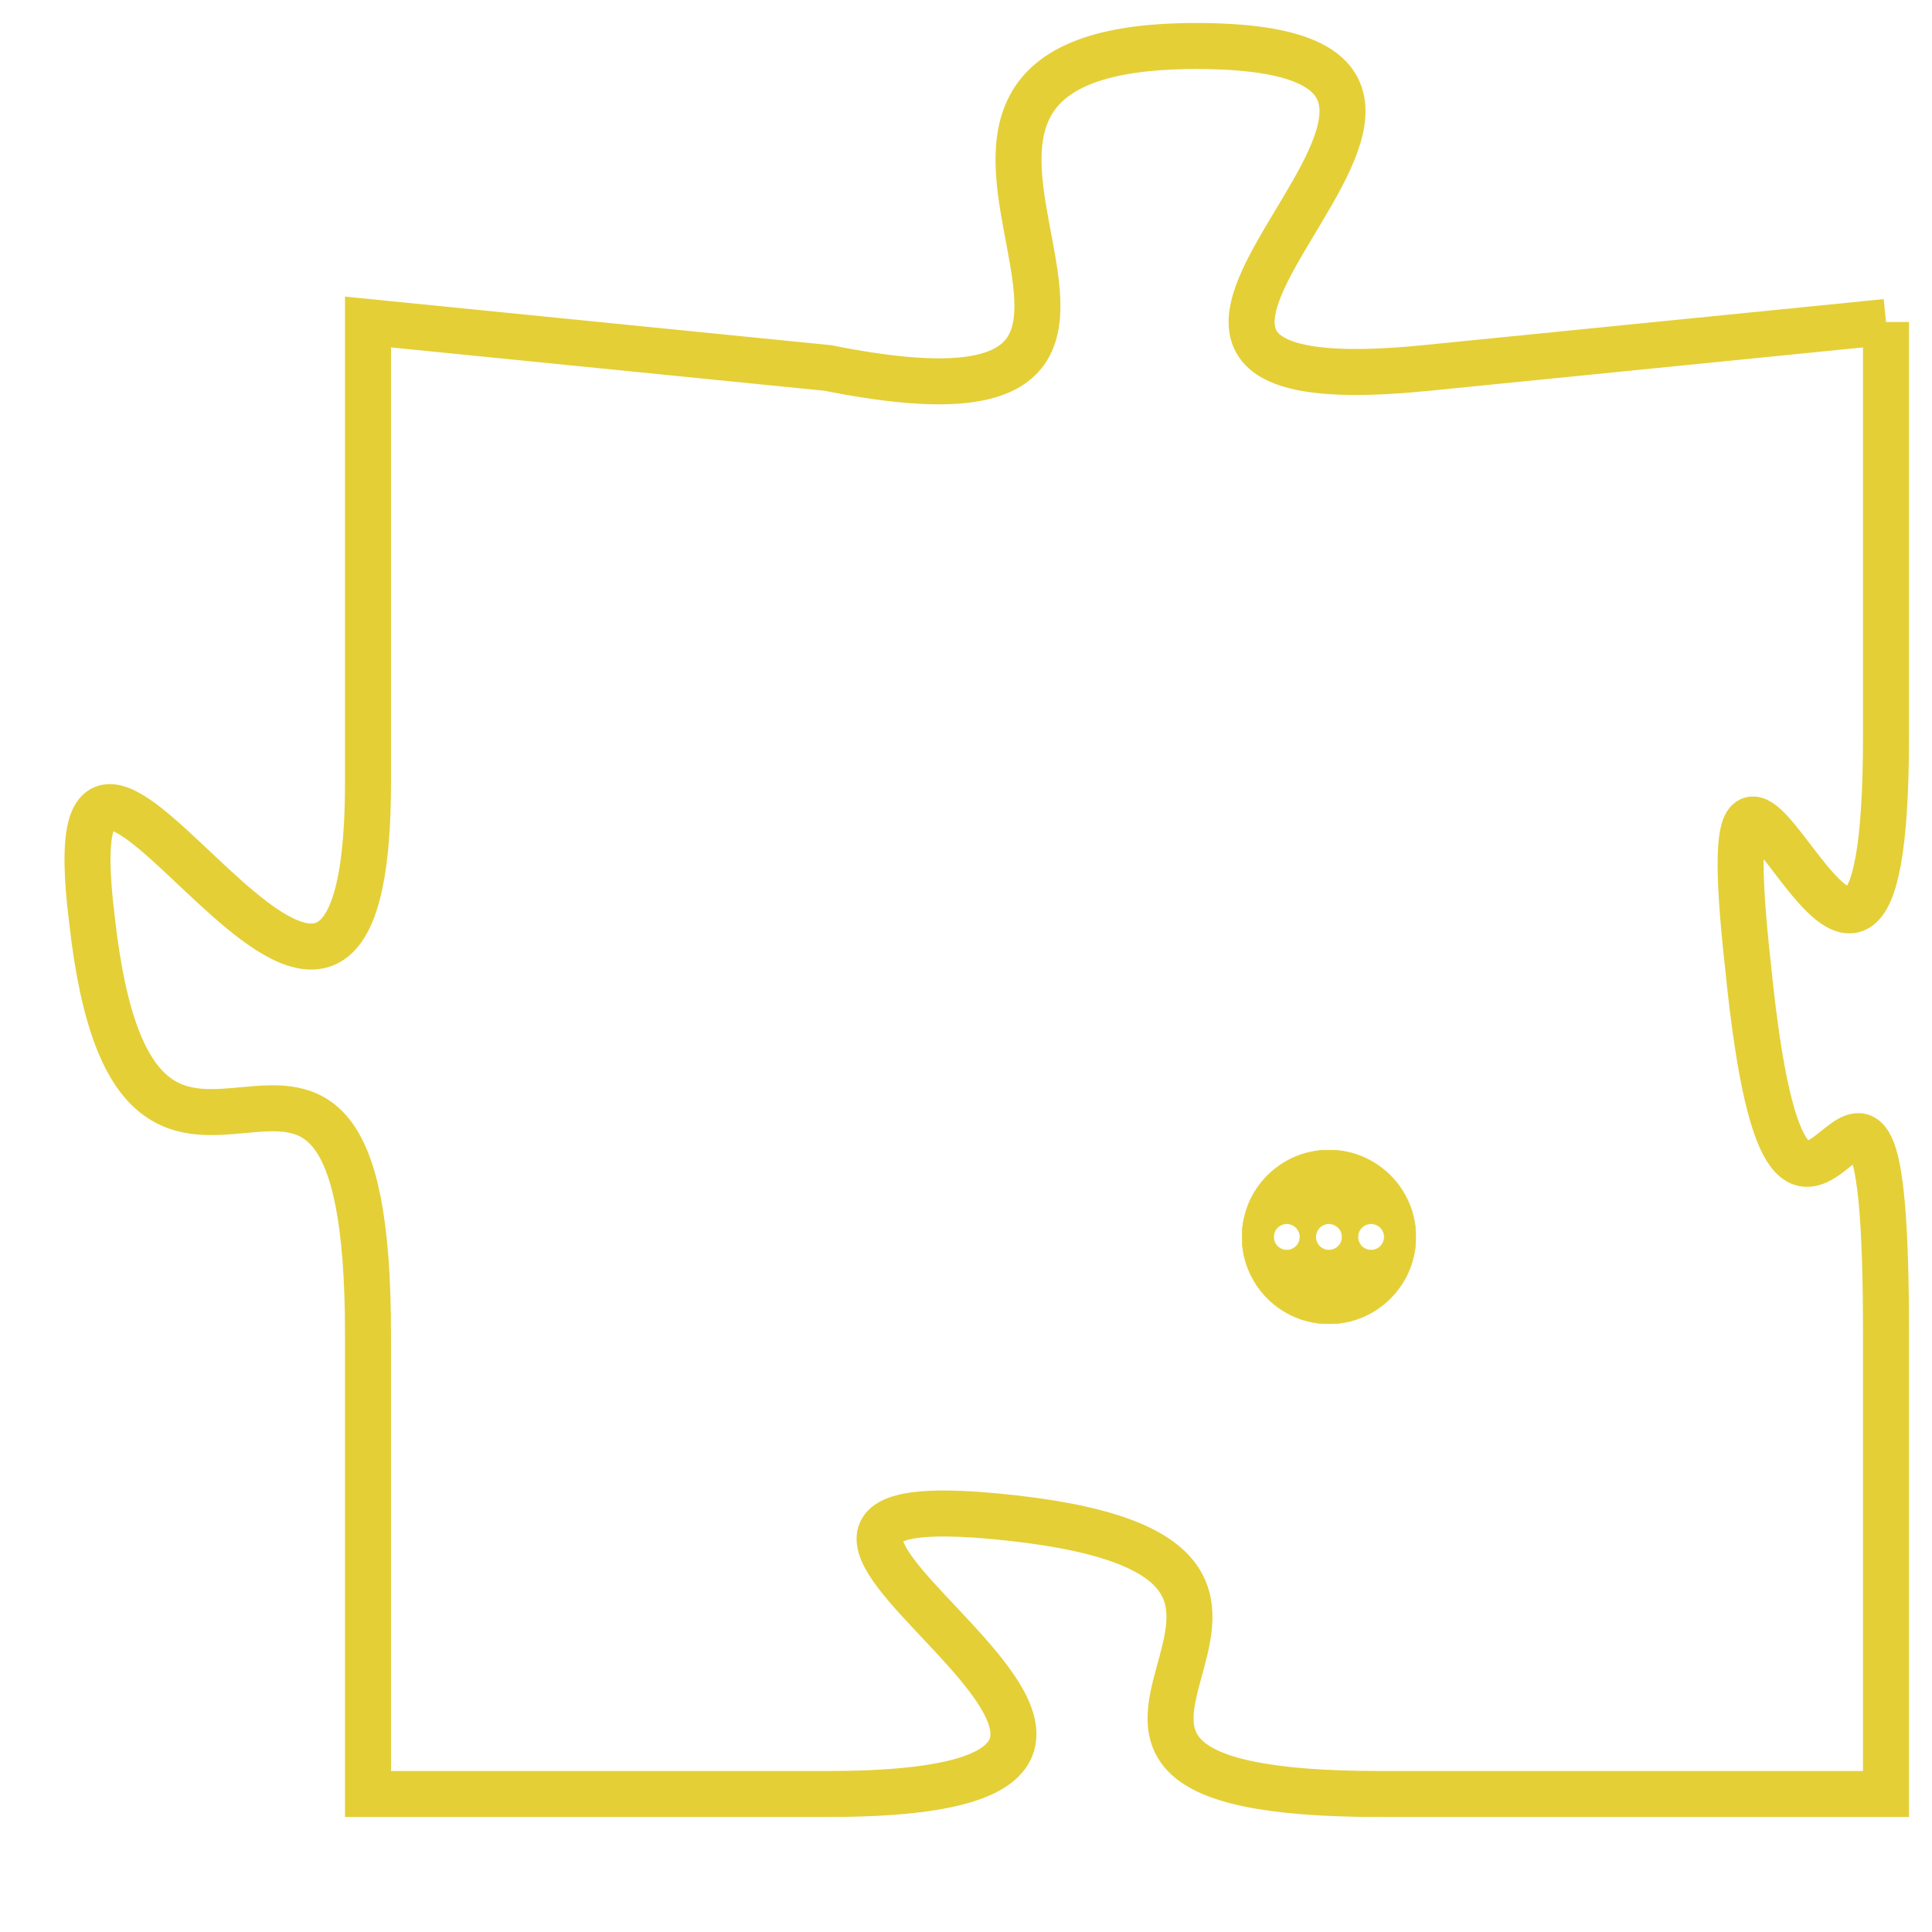 <svg version="1.1" xmlns="http://www.w3.org/2000/svg" xmlns:xlink="http://www.w3.org/1999/xlink" fill="transparent" x="0" y="0" width="350" height="350" preserveAspectRatio="xMinYMin slice"><style type="text/css">.links{fill:transparent;stroke: #E4CF37;}.links:hover{fill:#63D272; opacity:0.4;}</style><defs><g id="allt"><path id="t761" d="M3696,160 L3686,161 C3676,162 3690,154 3681,154 C3672,154 3683,163 3673,161 L3663,160 3663,160 L3663,170 C3663,180 3656,165 3657,173 C3658,182 3663,172 3663,182 L3663,192 3663,192 L3673,192 C3684,192 3668,185 3677,186 C3686,187 3675,192 3685,192 L3696,192 3696,192 L3696,182 C3696,172 3694,184 3693,174 C3692,165 3696,179 3696,169 L3696,160"/></g><clipPath id="c" clipRule="evenodd" fill="transparent"><use href="#t761"/></clipPath></defs><svg viewBox="3655 153 42 40" preserveAspectRatio="xMinYMin meet"><svg width="4380" height="2430"><g><image crossorigin="anonymous" x="0" y="0" href="https://nftpuzzle.license-token.com/assets/completepuzzle.svg" width="100%" height="100%" /><g class="links"><use href="#t761"/></g></g></svg><svg x="3682" y="178" height="9%" width="9%" viewBox="0 0 330 330"><g><a xlink:href="https://nftpuzzle.license-token.com/" class="links"><title>See the most innovative NFT based token software licensing project</title><path fill="#E4CF37" id="more" d="M165,0C74.019,0,0,74.019,0,165s74.019,165,165,165s165-74.019,165-165S255.981,0,165,0z M85,190 c-13.785,0-25-11.215-25-25s11.215-25,25-25s25,11.215,25,25S98.785,190,85,190z M165,190c-13.785,0-25-11.215-25-25 s11.215-25,25-25s25,11.215,25,25S178.785,190,165,190z M245,190c-13.785,0-25-11.215-25-25s11.215-25,25-25 c13.785,0,25,11.215,25,25S258.785,190,245,190z"></path></a></g></svg></svg></svg>
